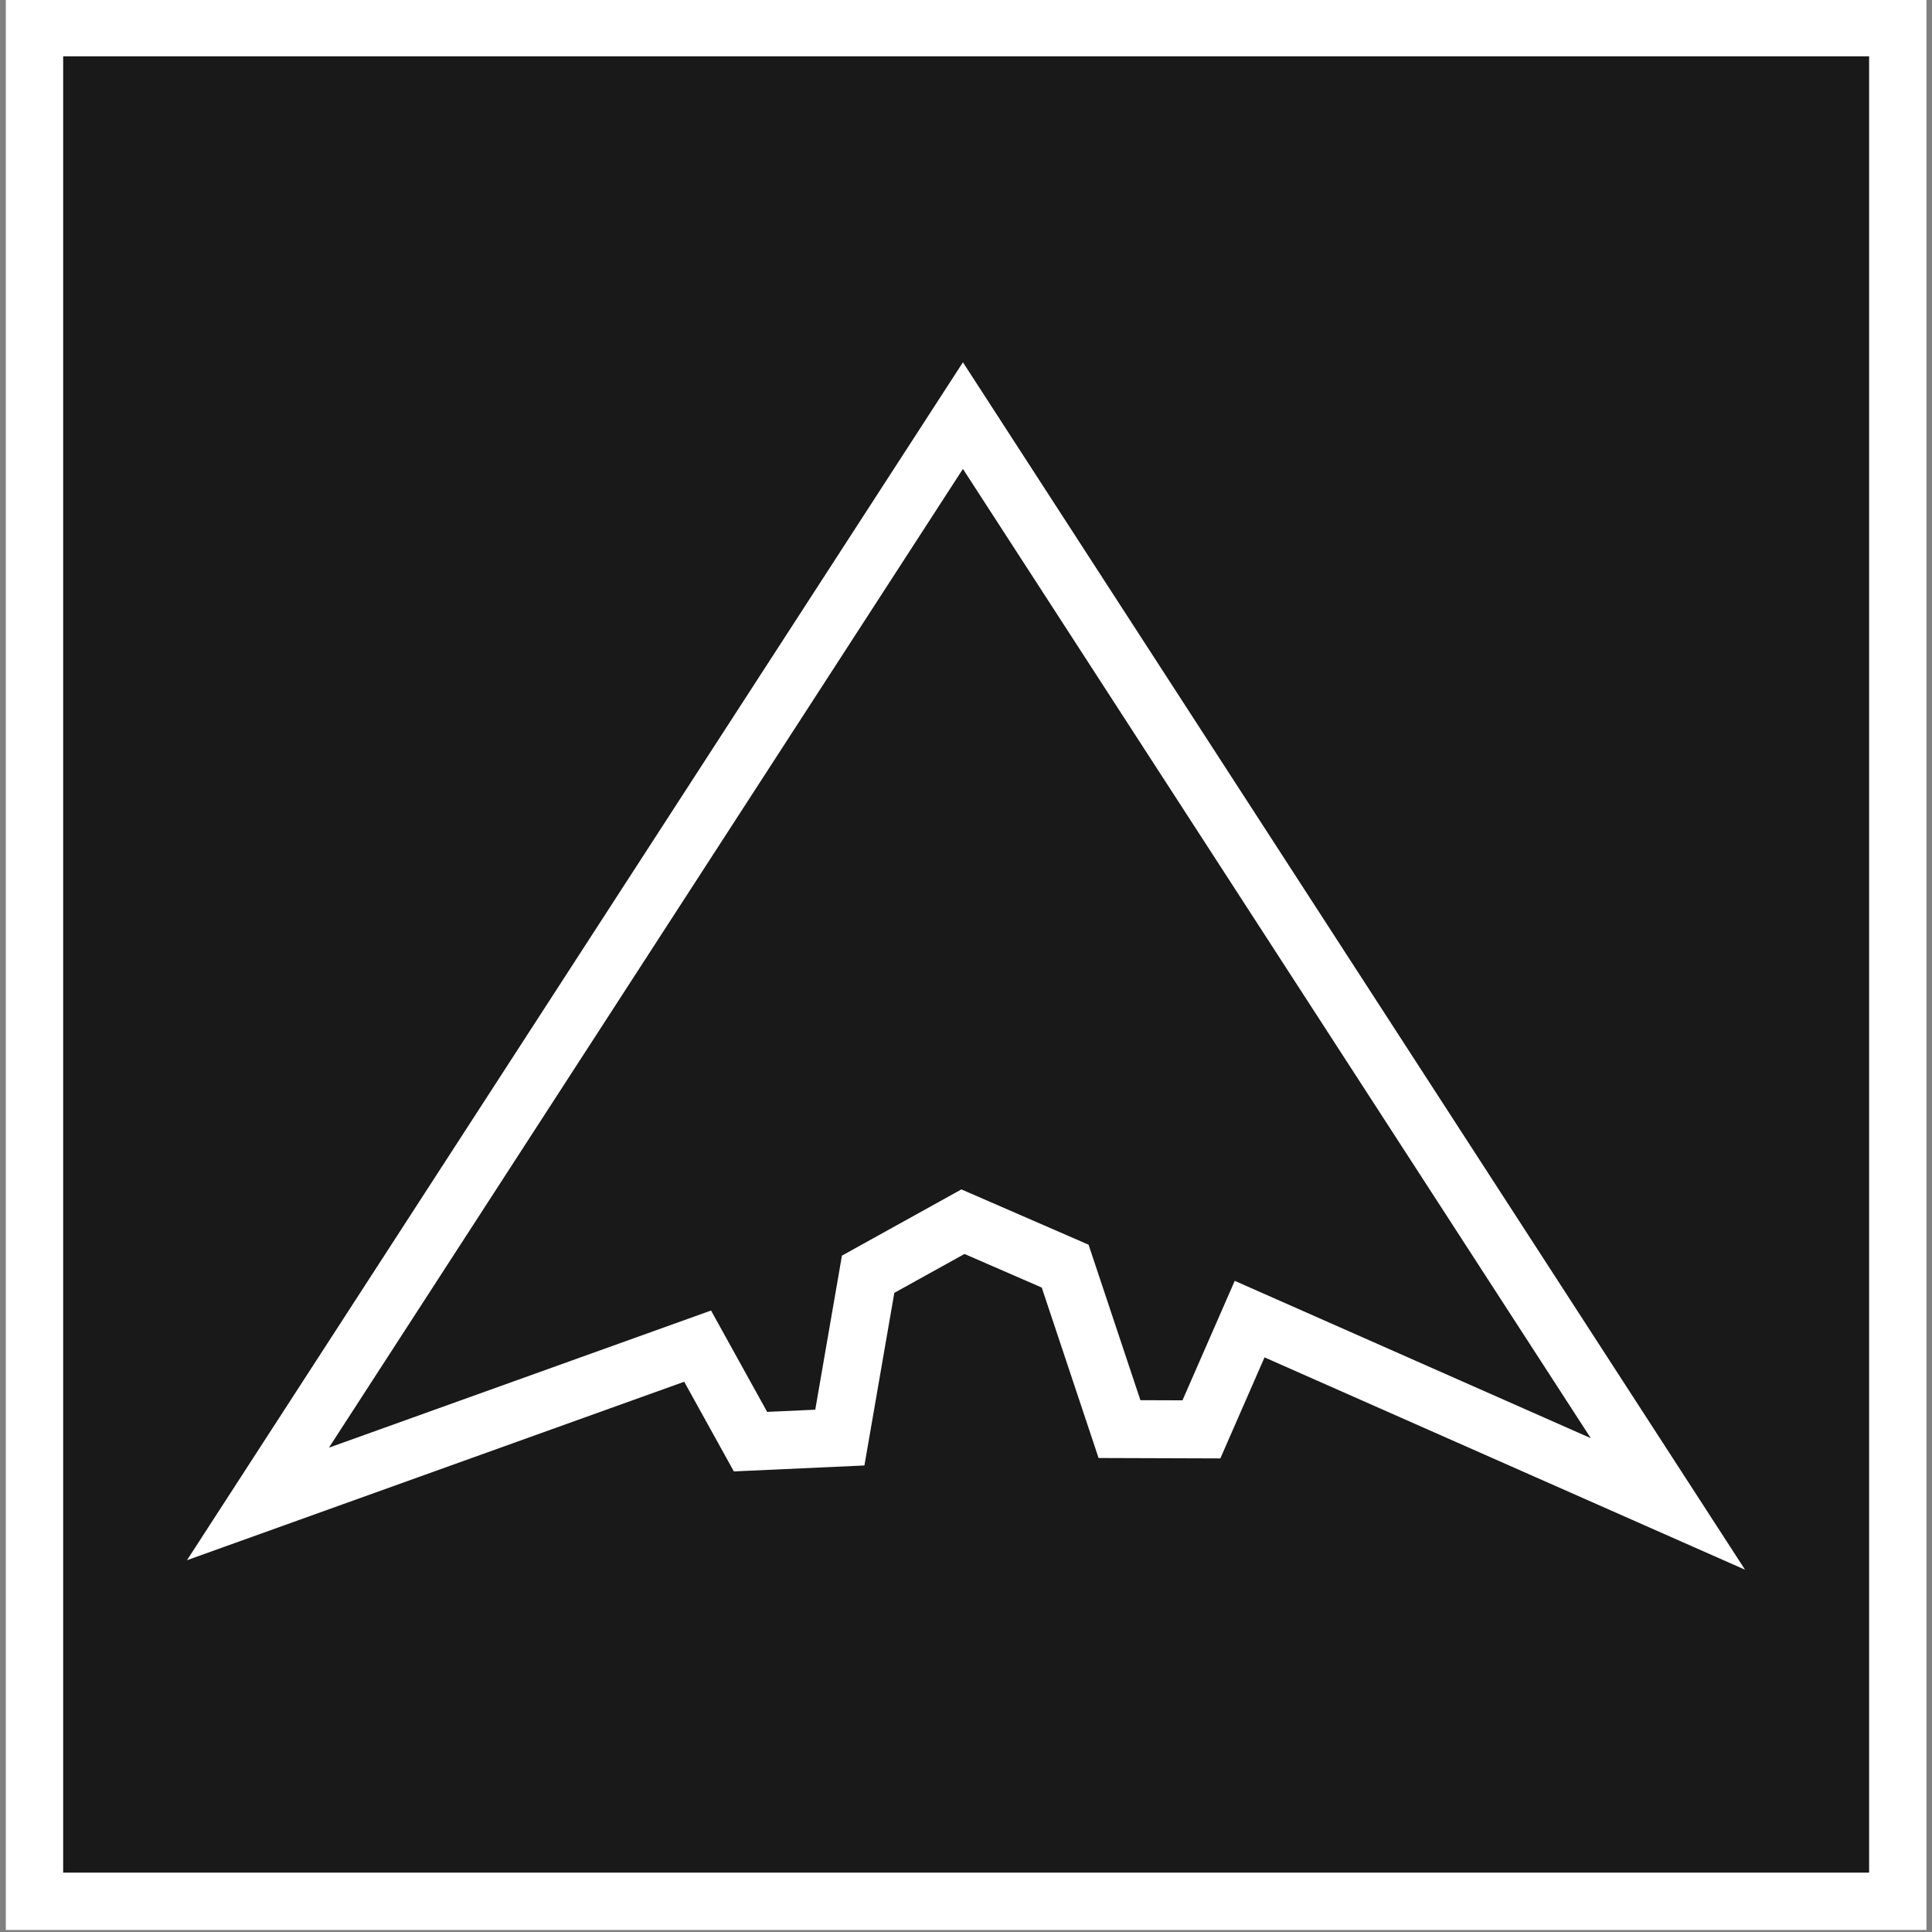 <?xml version="1.0" encoding="UTF-8" standalone="no"?>
<!-- Created with Inkscape (http://www.inkscape.org/) -->

<svg
   width="100mm"
   height="100mm"
   viewBox="0 0 100 100"
   version="1.1"
   id="svg1"
   inkscape:version="1.3 (0e150ed6c4, 2023-07-21)"
   sodipodi:docname="icon.svg"
   inkscape:export-filename="..\..\..\C#\asteroid-miner\Content\Images\PlayerShip.png"
   inkscape:export-xdpi="96"
   inkscape:export-ydpi="96"
   xmlns:inkscape="http://www.inkscape.org/namespaces/inkscape"
   xmlns:sodipodi="http://sodipodi.sourceforge.net/DTD/sodipodi-0.dtd"
   xmlns="http://www.w3.org/2000/svg"
   xmlns:svg="http://www.w3.org/2000/svg">
  <rect x="0" y="0" width="100" height="100" fill="#808080" stroke="none"/>
  <sodipodi:namedview
     id="namedview1"
     pagecolor="#3d3d3d"
     bordercolor="#000000"
     borderopacity="0.25"
     inkscape:showpageshadow="2"
     inkscape:pageopacity="0.0"
     inkscape:pagecheckerboard="0"
     inkscape:deskcolor="#353535"
     inkscape:document-units="mm"
     inkscape:zoom="1.4627806"
     inkscape:cx="150.39849"
     inkscape:cy="184.92179"
     inkscape:window-width="1920"
     inkscape:window-height="1017"
     inkscape:window-x="1912"
     inkscape:window-y="-8"
     inkscape:window-maximized="1"
     inkscape:current-layer="layer1"
     inkscape:export-bgcolor="#ffffff6c"
     showgrid="false" />
  <defs
     id="defs1" />
  <g
     inkscape:groupmode="layer"
     id="layer1"
     inkscape:label="Layer 1"
     transform="translate(-66.174,-122.387)">
    <rect
       style="fill:#191919;stroke:#ffffff;stroke-width:2.968"
       id="rect1"
       width="96.444"
       height="96.98"
       x="67.959"
       y="123.818"
       transform="translate(-4.9999998e-7)" />
    <path
       style="fill:#191919;fill-opacity:1;stroke:#ffffff;stroke-width:3;stroke-dasharray:none;stroke-opacity:1"
       d="m 79.525,200.231 36.49,-56.332 36.49,56.332 -21.65,-9.567 -2.496,5.707 -4.24,-0.014 -2.812,-8.435 -5.291,-2.301 -4.908,2.721 -1.464,8.454 -4.624,0.211 -2.737,-4.944 z"
       id="path1"
       sodipodi:nodetypes="ccccccccccccc" />
  </g>
</svg>
